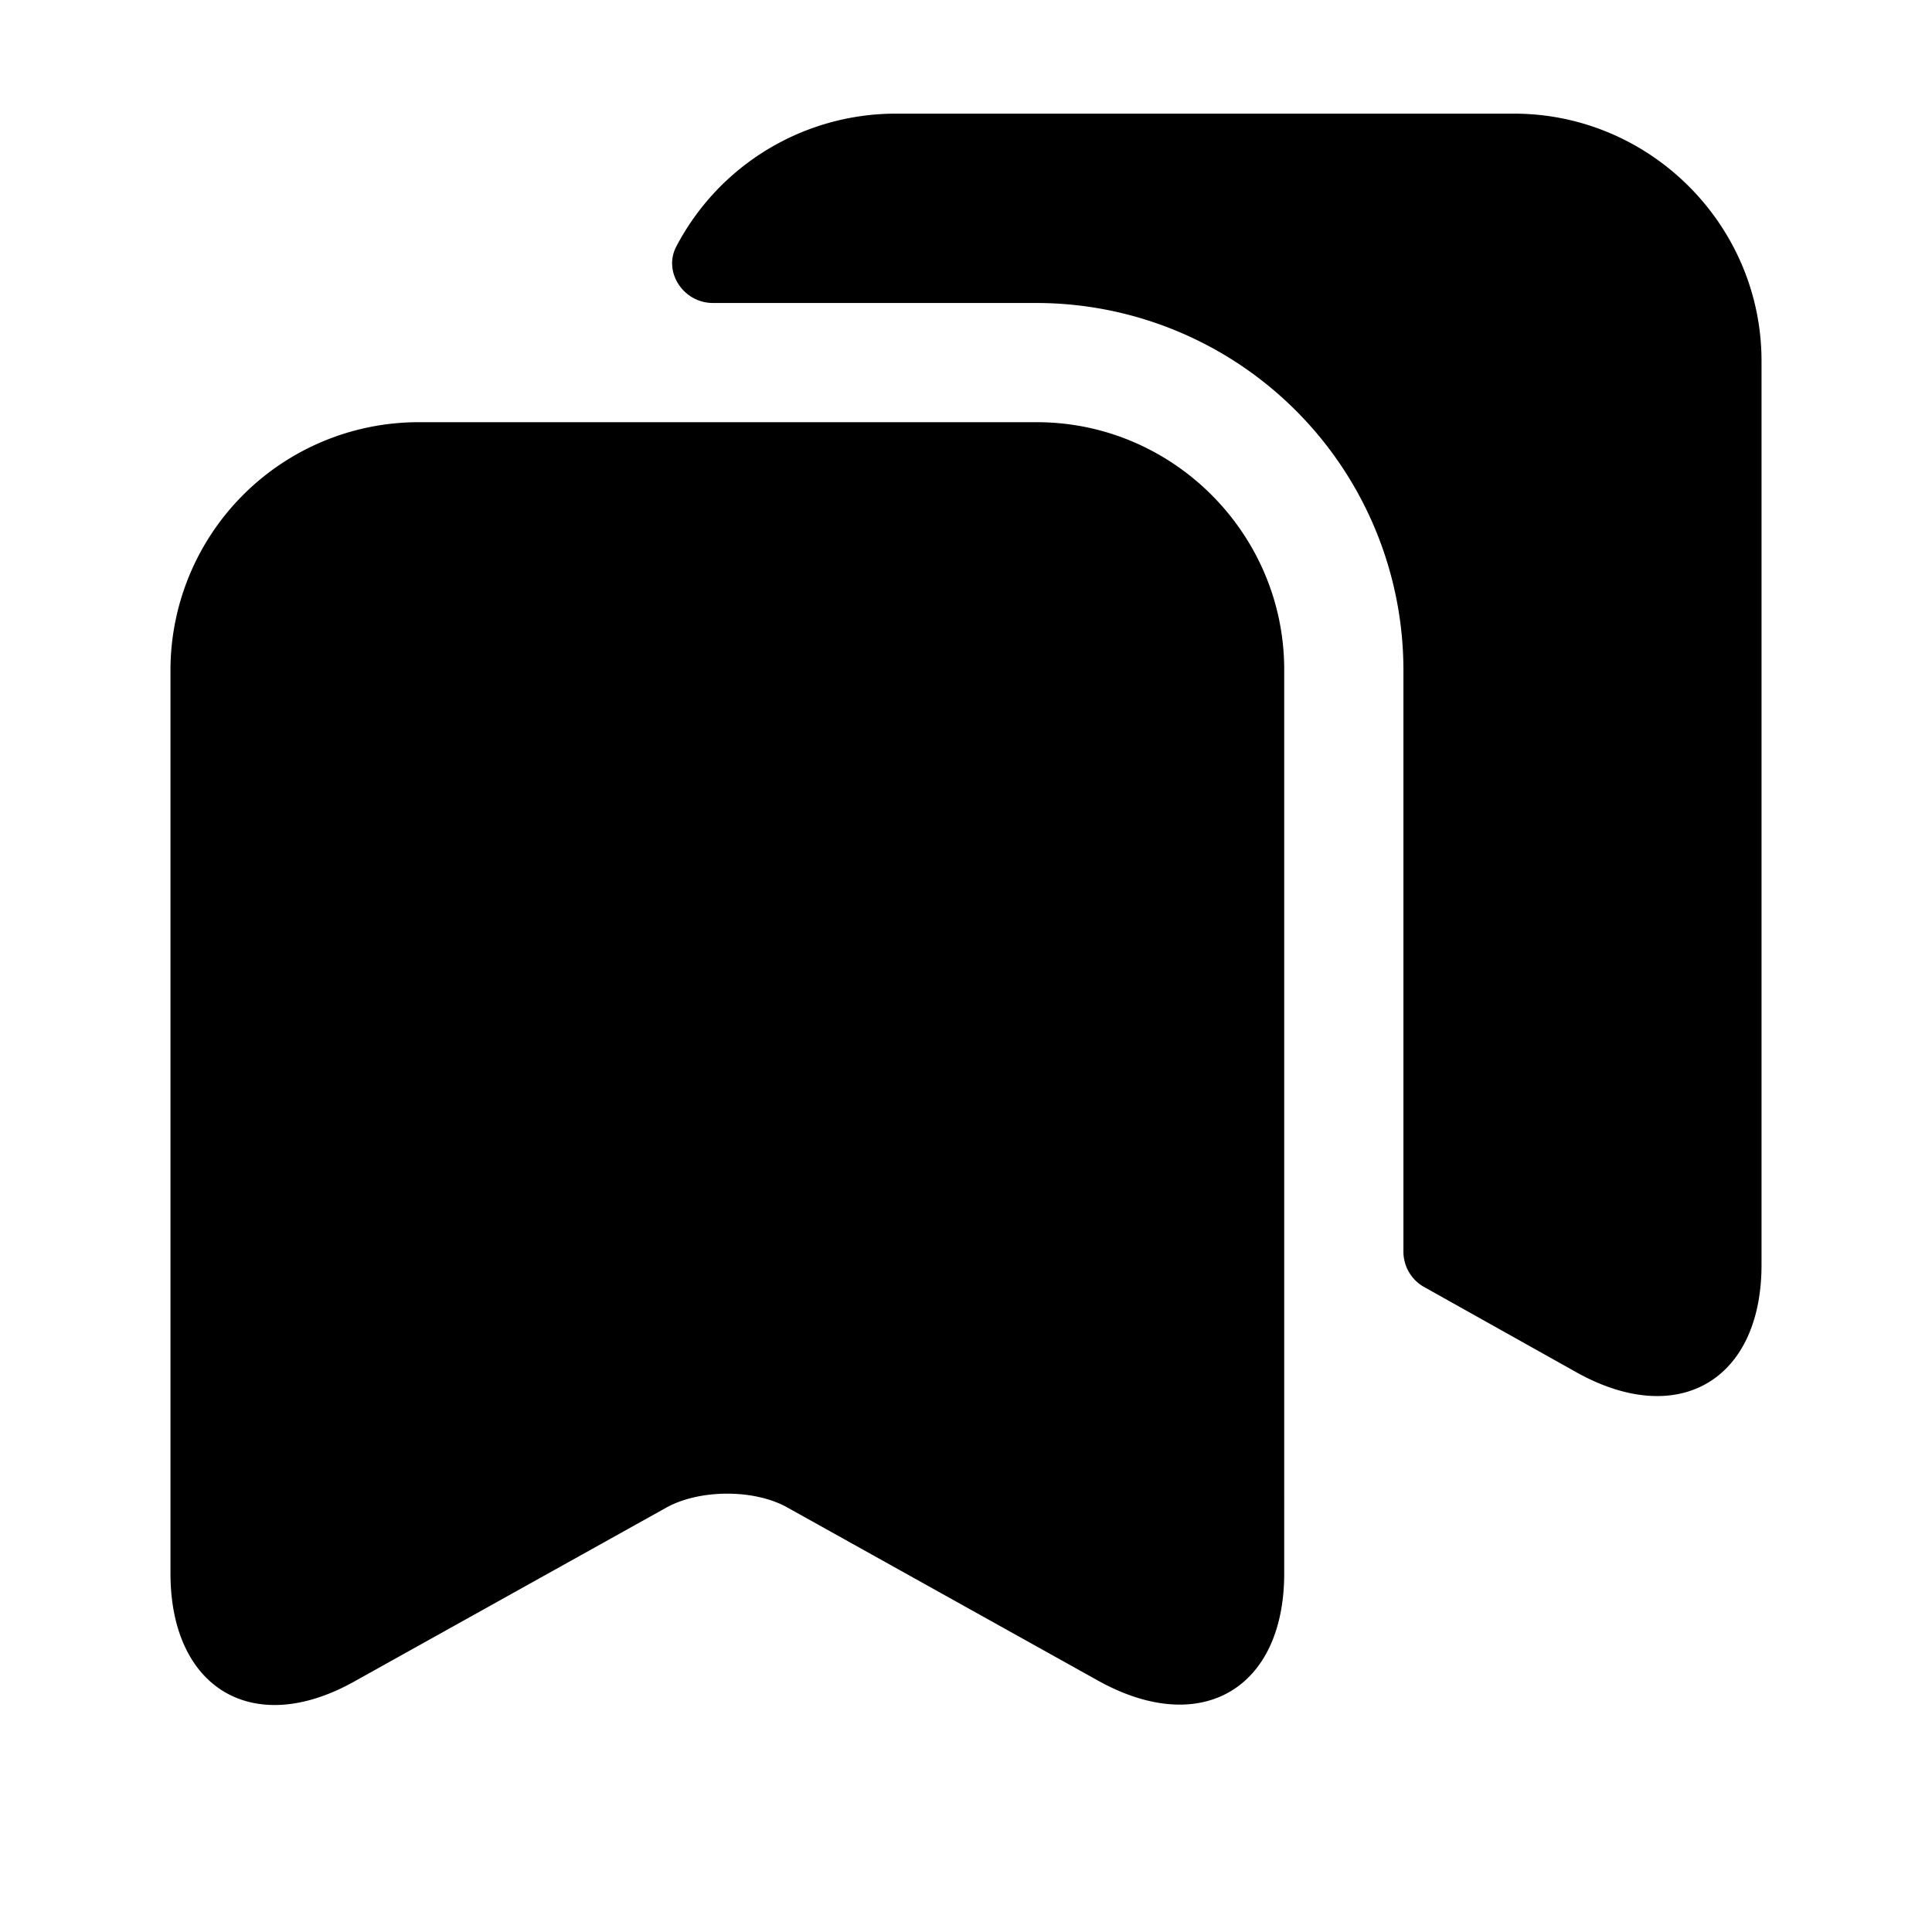 <?xml version="1.0" standalone="no"?><!DOCTYPE svg PUBLIC "-//W3C//DTD SVG 1.1//EN" "http://www.w3.org/Graphics/SVG/1.1/DTD/svg11.dtd"><svg t="1705383713182" class="icon" viewBox="0 0 1024 1024" version="1.1" xmlns="http://www.w3.org/2000/svg" p-id="3582" xmlns:xlink="http://www.w3.org/1999/xlink" width="200" height="200"><path d="M549.527 223.774H221.485A131.554 131.554 0 0 0 90.353 354.906v478.991c0 61.139 43.851 87.341 97.4 57.344l165.707-92.341c17.709-9.638 46.381-9.638 63.669 0l165.707 92.341c53.971 29.515 97.822 3.795 97.822-57.344V354.906c0-72.102-59.031-131.132-131.132-131.132z" fill="#000000" p-id="3583"></path><path d="M933.647 191.368v478.991c0 61.139-43.912 86.859-97.461 57.344l-81.318-45.538a21.444 21.444 0 0 1-11.023-18.552V354.967a194.68 194.68 0 0 0-194.379-194.379H377.856c-15.601 0-26.504-16.444-19.396-29.937A131.313 131.313 0 0 1 474.413 60.235h328.041C874.616 60.235 933.647 119.266 933.647 191.368z" fill="#000000" p-id="3584"></path></svg>